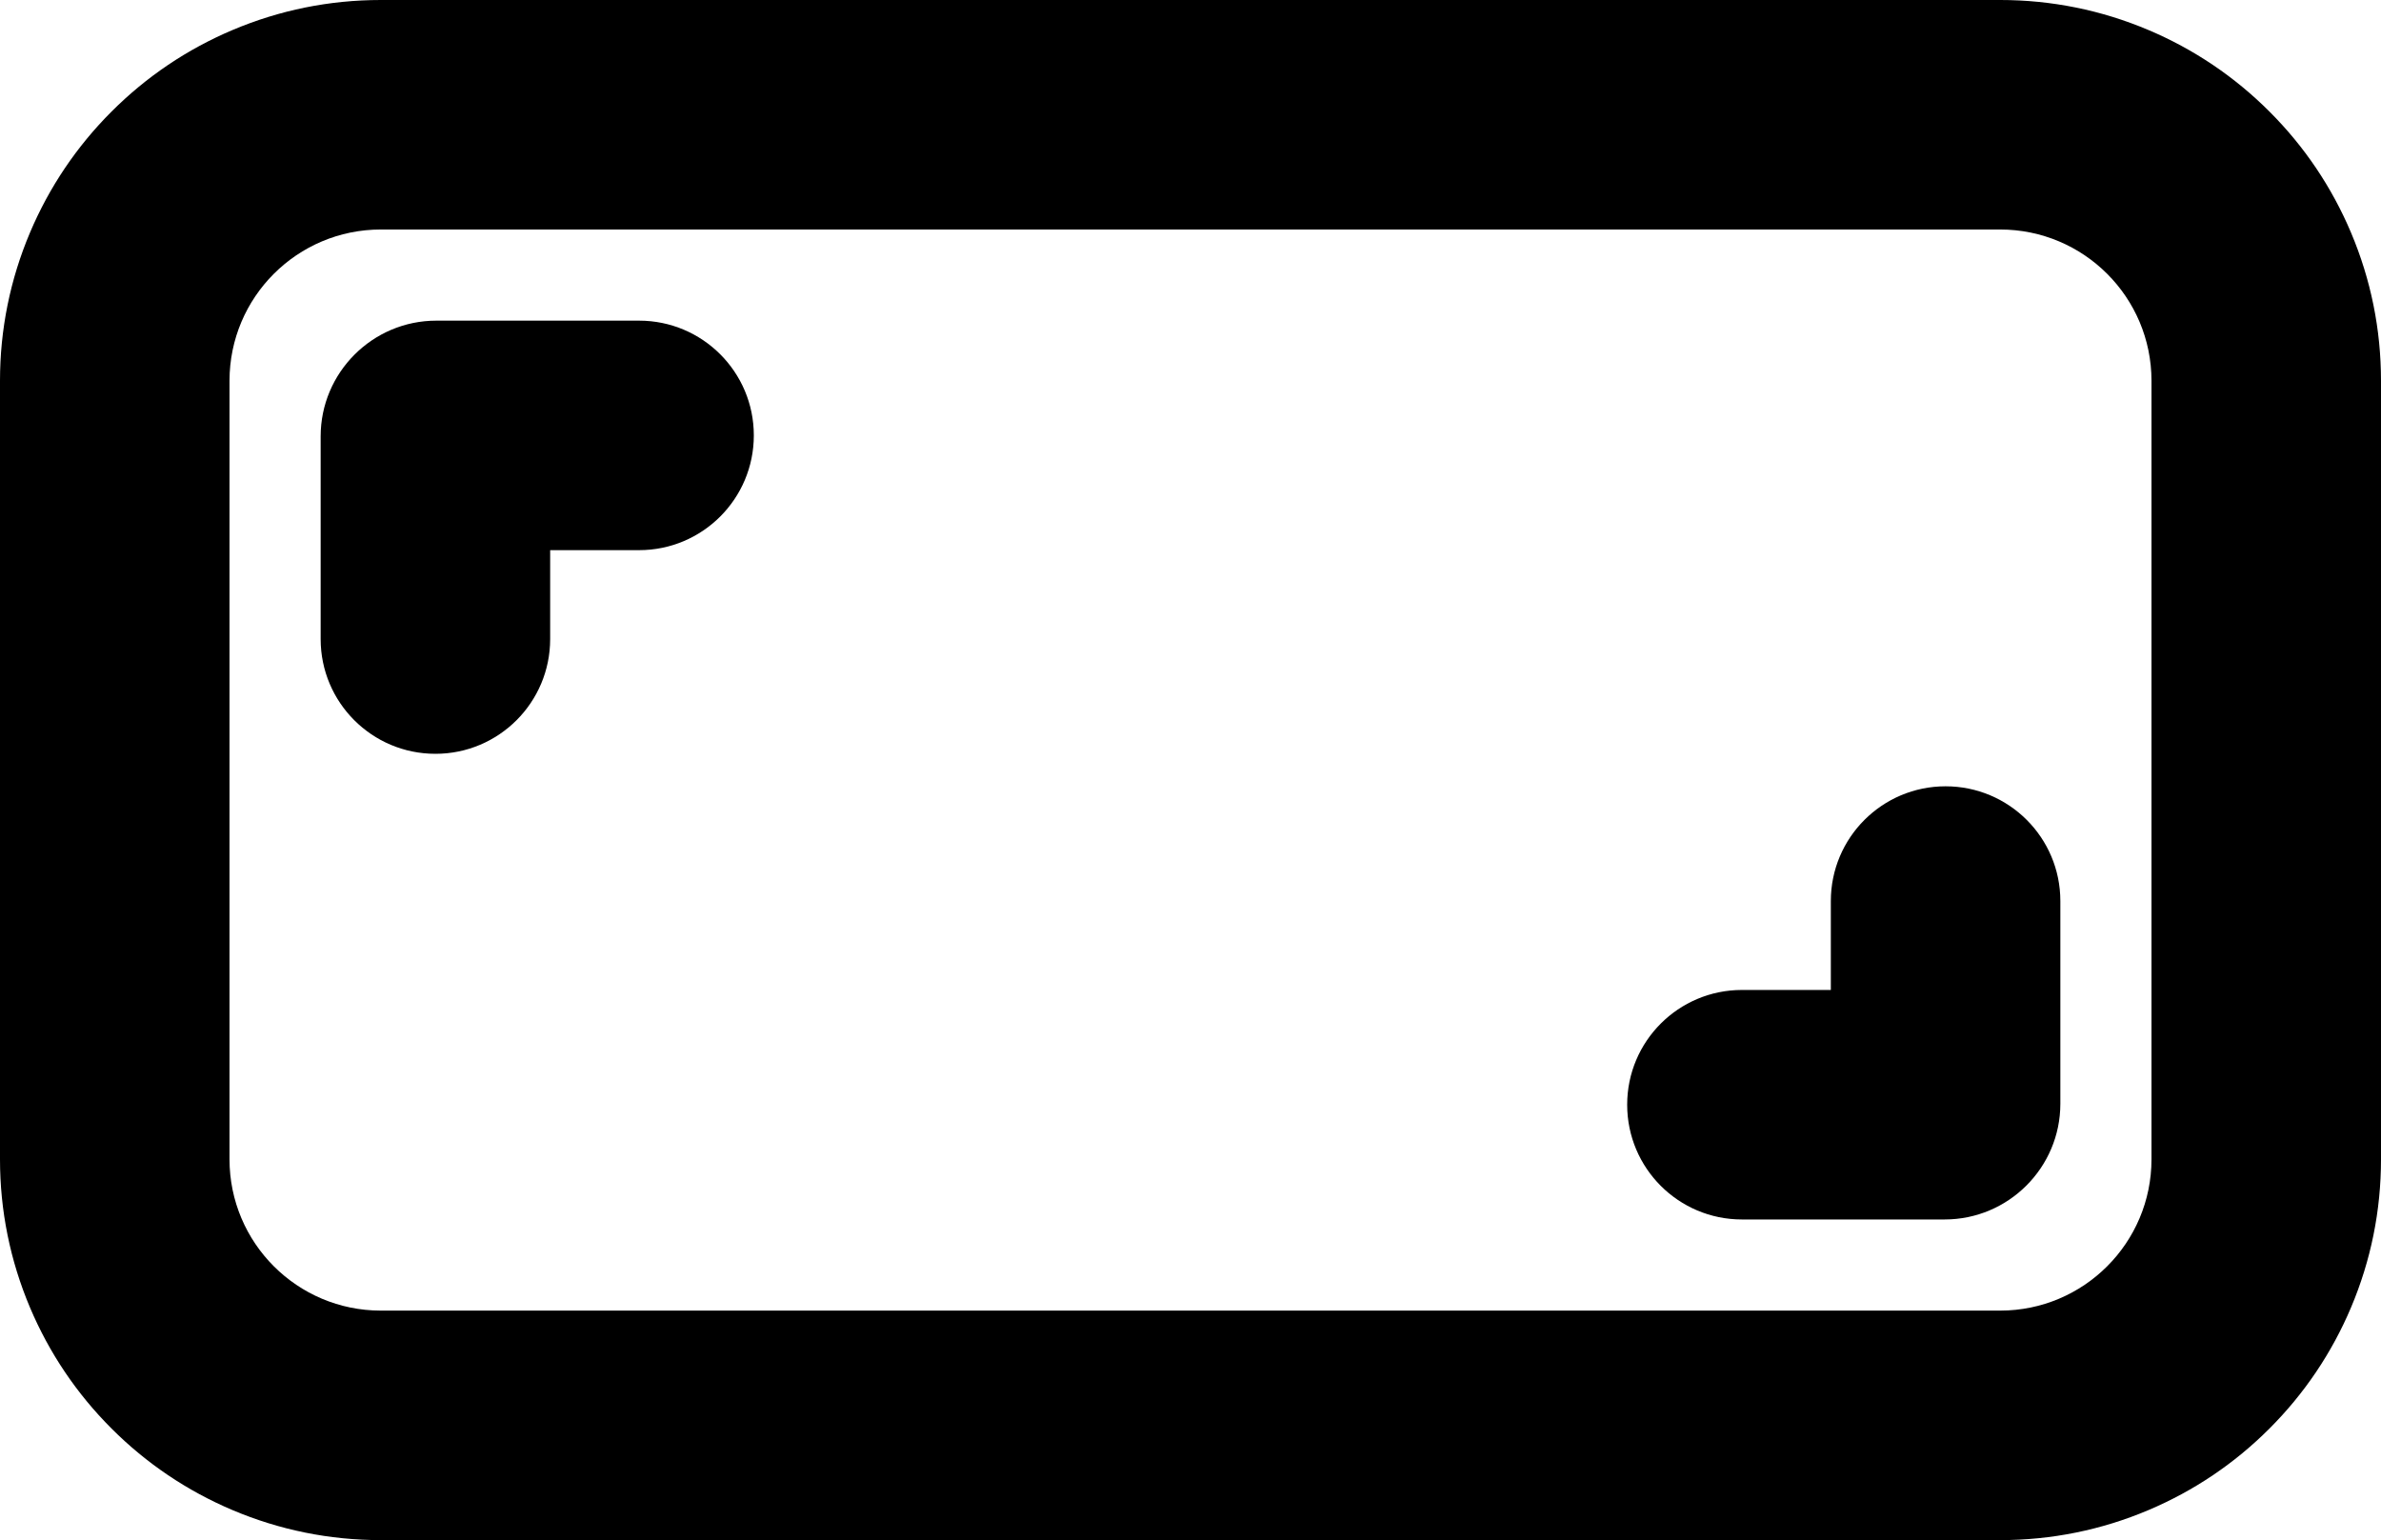 <?xml version="1.0" encoding="UTF-8" standalone="no"?>
<svg
   xmlns:dc="http://purl.org/dc/elements/1.1/"
   xmlns:cc="http://creativecommons.org/ns#"
   xmlns:rdf="http://www.w3.org/1999/02/22-rdf-syntax-ns#"
   xmlns:svg="http://www.w3.org/2000/svg"
   xmlns="http://www.w3.org/2000/svg"
   xmlns:sodipodi="http://sodipodi.sourceforge.net/DTD/sodipodi-0.dtd"
   xmlns:inkscape="http://www.inkscape.org/namespaces/inkscape"
   id="Layer_1"
   viewBox="0 0 788.44 510"
   version="1.1"
   sodipodi:docname="svr_theater.svg"
   inkscape:version="0.92.4 (5da689c313, 2019-01-14)">
  <sodipodi:namedview
     pagecolor="#ffffff"
     bordercolor="#666666"
     borderopacity="1"
     objecttolerance="10"
     gridtolerance="10"
     guidetolerance="10"
     inkscape:pageopacity="0"
     inkscape:pageshadow="2"
     inkscape:window-width="2560"
     inkscape:window-height="1537"
     id="namedview869"
     showgrid="false"
     inkscape:zoom="0.39825478"
     inkscape:cx="394.22"
     inkscape:cy="656.75287"
     inkscape:window-x="-8"
     inkscape:window-y="-8"
     inkscape:window-maximized="1"
     inkscape:current-layer="Layer_1" />
  <defs
     id="defs860">
    <style
       id="style858">.cls-1{fill:#fff;}</style>
  </defs>
  <path
     class="cls-1"
     d="M662.33,76c27.68,0,50.11,22.44,50.11,50.11V383.89c0,27.68-22.44,50.11-50.11,50.11H126.11c-27.68,0-50.11-22.44-50.11-50.11V126.11c0-27.68,22.44-50.11,50.11-50.11H662.33m0-76H126.11c-16.99,0-33.51,3.34-49.11,9.94-15.03,6.36-28.51,15.44-40.06,27-11.56,11.56-20.64,25.04-27,40.06C3.34,92.6,0,109.12,0,126.11V383.89c0,16.99,3.35,33.52,9.94,49.11,6.36,15.03,15.44,28.5,27,40.06,11.56,11.56,25.04,20.64,40.06,27,15.6,6.6,32.12,9.94,49.11,9.94H662.33c16.99,0,33.52-3.34,49.11-9.94,15.03-6.36,28.51-15.44,40.06-27,11.56-11.56,20.64-25.04,27-40.06,6.6-15.6,9.94-32.12,9.94-49.11V126.11c0-16.99-3.34-33.51-9.94-49.11-6.36-15.03-15.44-28.51-27-40.06-11.56-11.56-25.04-20.64-40.06-27-15.6-6.6-32.12-9.94-49.11-9.94h0Z"
     id="path862"
     style="fill:#000000;fill-opacity:1" />
  <path
     class="cls-1"
     d="M144.18,249.62c-20.99,0-38-17.01-38-38v-67.13c0-21.12,17.19-38.31,38.31-38.31h67.13c20.99,0,38,17.01,38,38s-17.01,38-38,38h-29.44v29.44c0,20.99-17.01,38-38,38Z"
     id="path864"
     style="fill:#000000;fill-opacity:1" />
  <path
     class="cls-1"
     d="M643.95,403.82h-67.13c-20.99,0-38-17.01-38-38s17.01-38,38-38h29.44v-29.44c0-20.99,17.01-38,38-38s38,17.01,38,38v67.13c0,21.12-17.19,38.31-38.31,38.31Z"
     id="path866"
     style="fill:#000000;fill-opacity:1" />
</svg>
